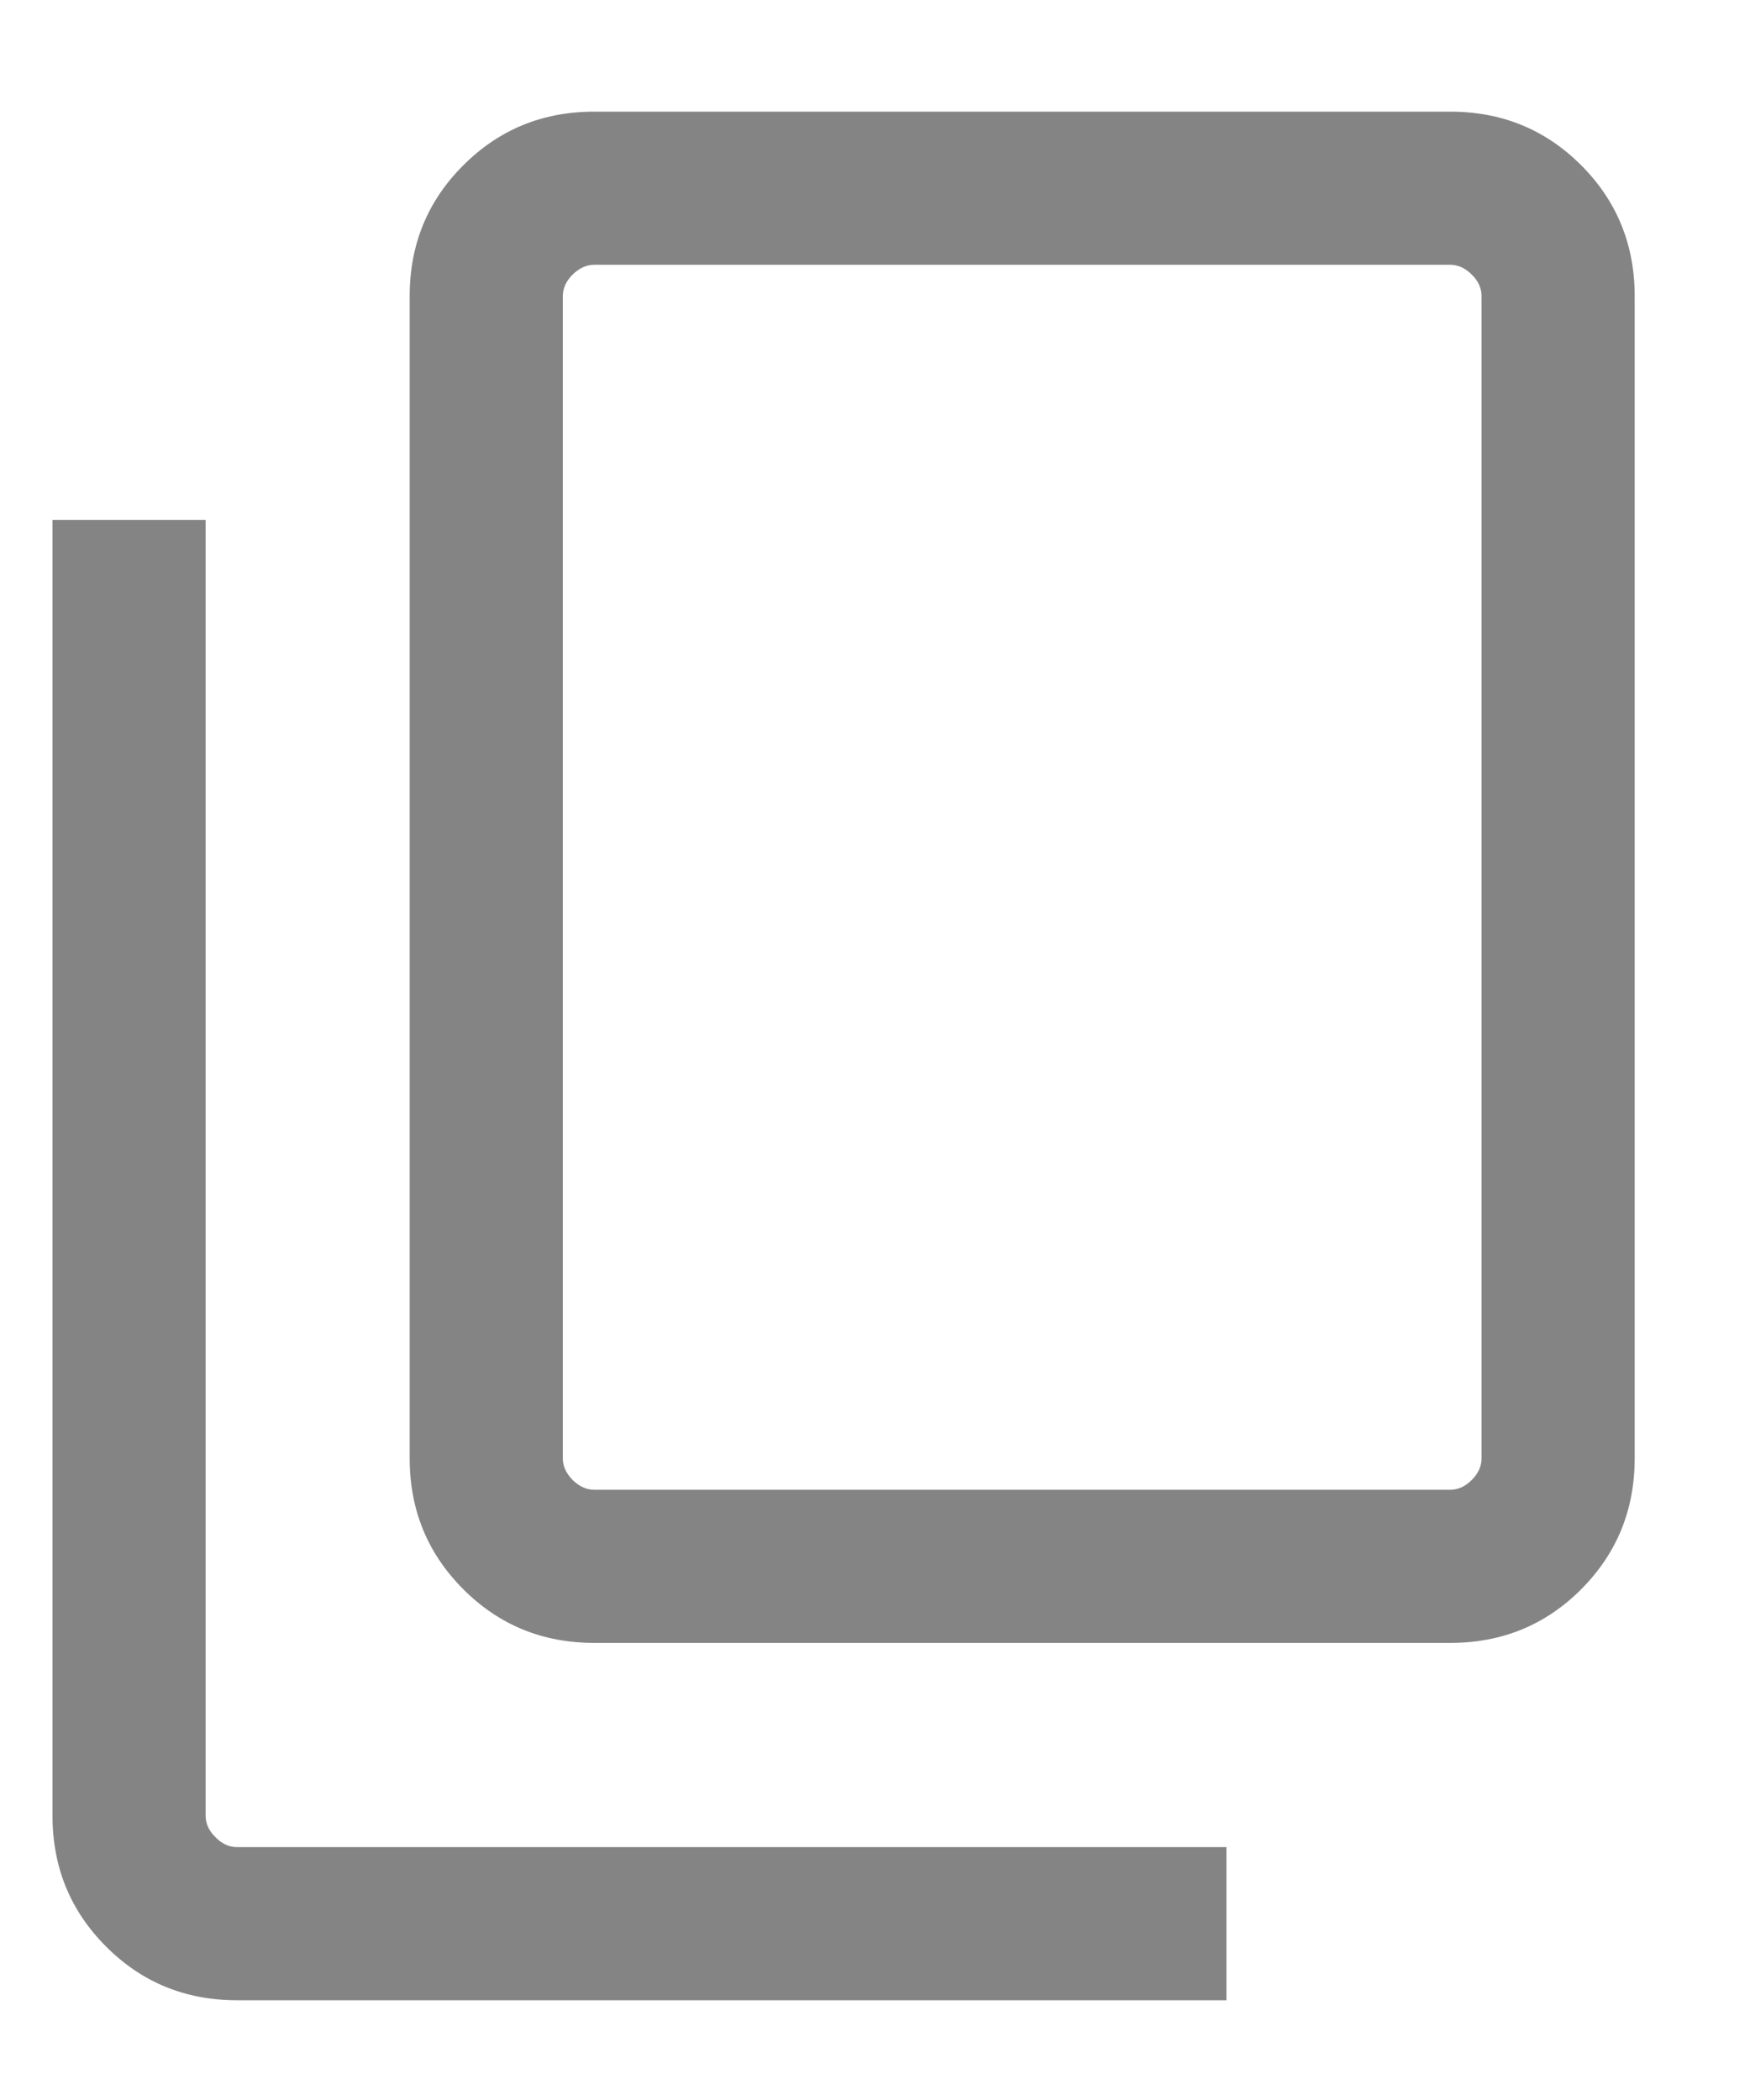 <svg width="10" height="12" viewBox="0 0 10 12" fill="none" xmlns="http://www.w3.org/2000/svg">
<path d="M1.354 11.43C1.06 11.43 0.81 11.328 0.606 11.123C0.402 10.919 0.3 10.67 0.3 10.375V2.971H1.175V10.375C1.175 10.42 1.193 10.461 1.231 10.498C1.268 10.536 1.309 10.555 1.354 10.555H7.008V11.43H1.354ZM3.396 9.388C3.101 9.388 2.852 9.286 2.648 9.082C2.443 8.877 2.341 8.628 2.341 8.333V1.692C2.341 1.398 2.443 1.148 2.648 0.944C2.852 0.74 3.101 0.638 3.396 0.638H8.287C8.582 0.638 8.831 0.74 9.035 0.944C9.239 1.148 9.341 1.398 9.341 1.692V8.333C9.341 8.628 9.239 8.877 9.035 9.082C8.831 9.286 8.582 9.388 8.287 9.388H3.396ZM3.396 8.513H8.287C8.332 8.513 8.373 8.494 8.41 8.457C8.448 8.419 8.466 8.378 8.466 8.333V1.692C8.466 1.648 8.448 1.606 8.41 1.569C8.373 1.532 8.332 1.513 8.287 1.513H3.396C3.351 1.513 3.31 1.532 3.272 1.569C3.235 1.606 3.216 1.648 3.216 1.692V8.333C3.216 8.378 3.235 8.419 3.272 8.457C3.31 8.494 3.351 8.513 3.396 8.513Z" fill="#848484"/>
</svg>

